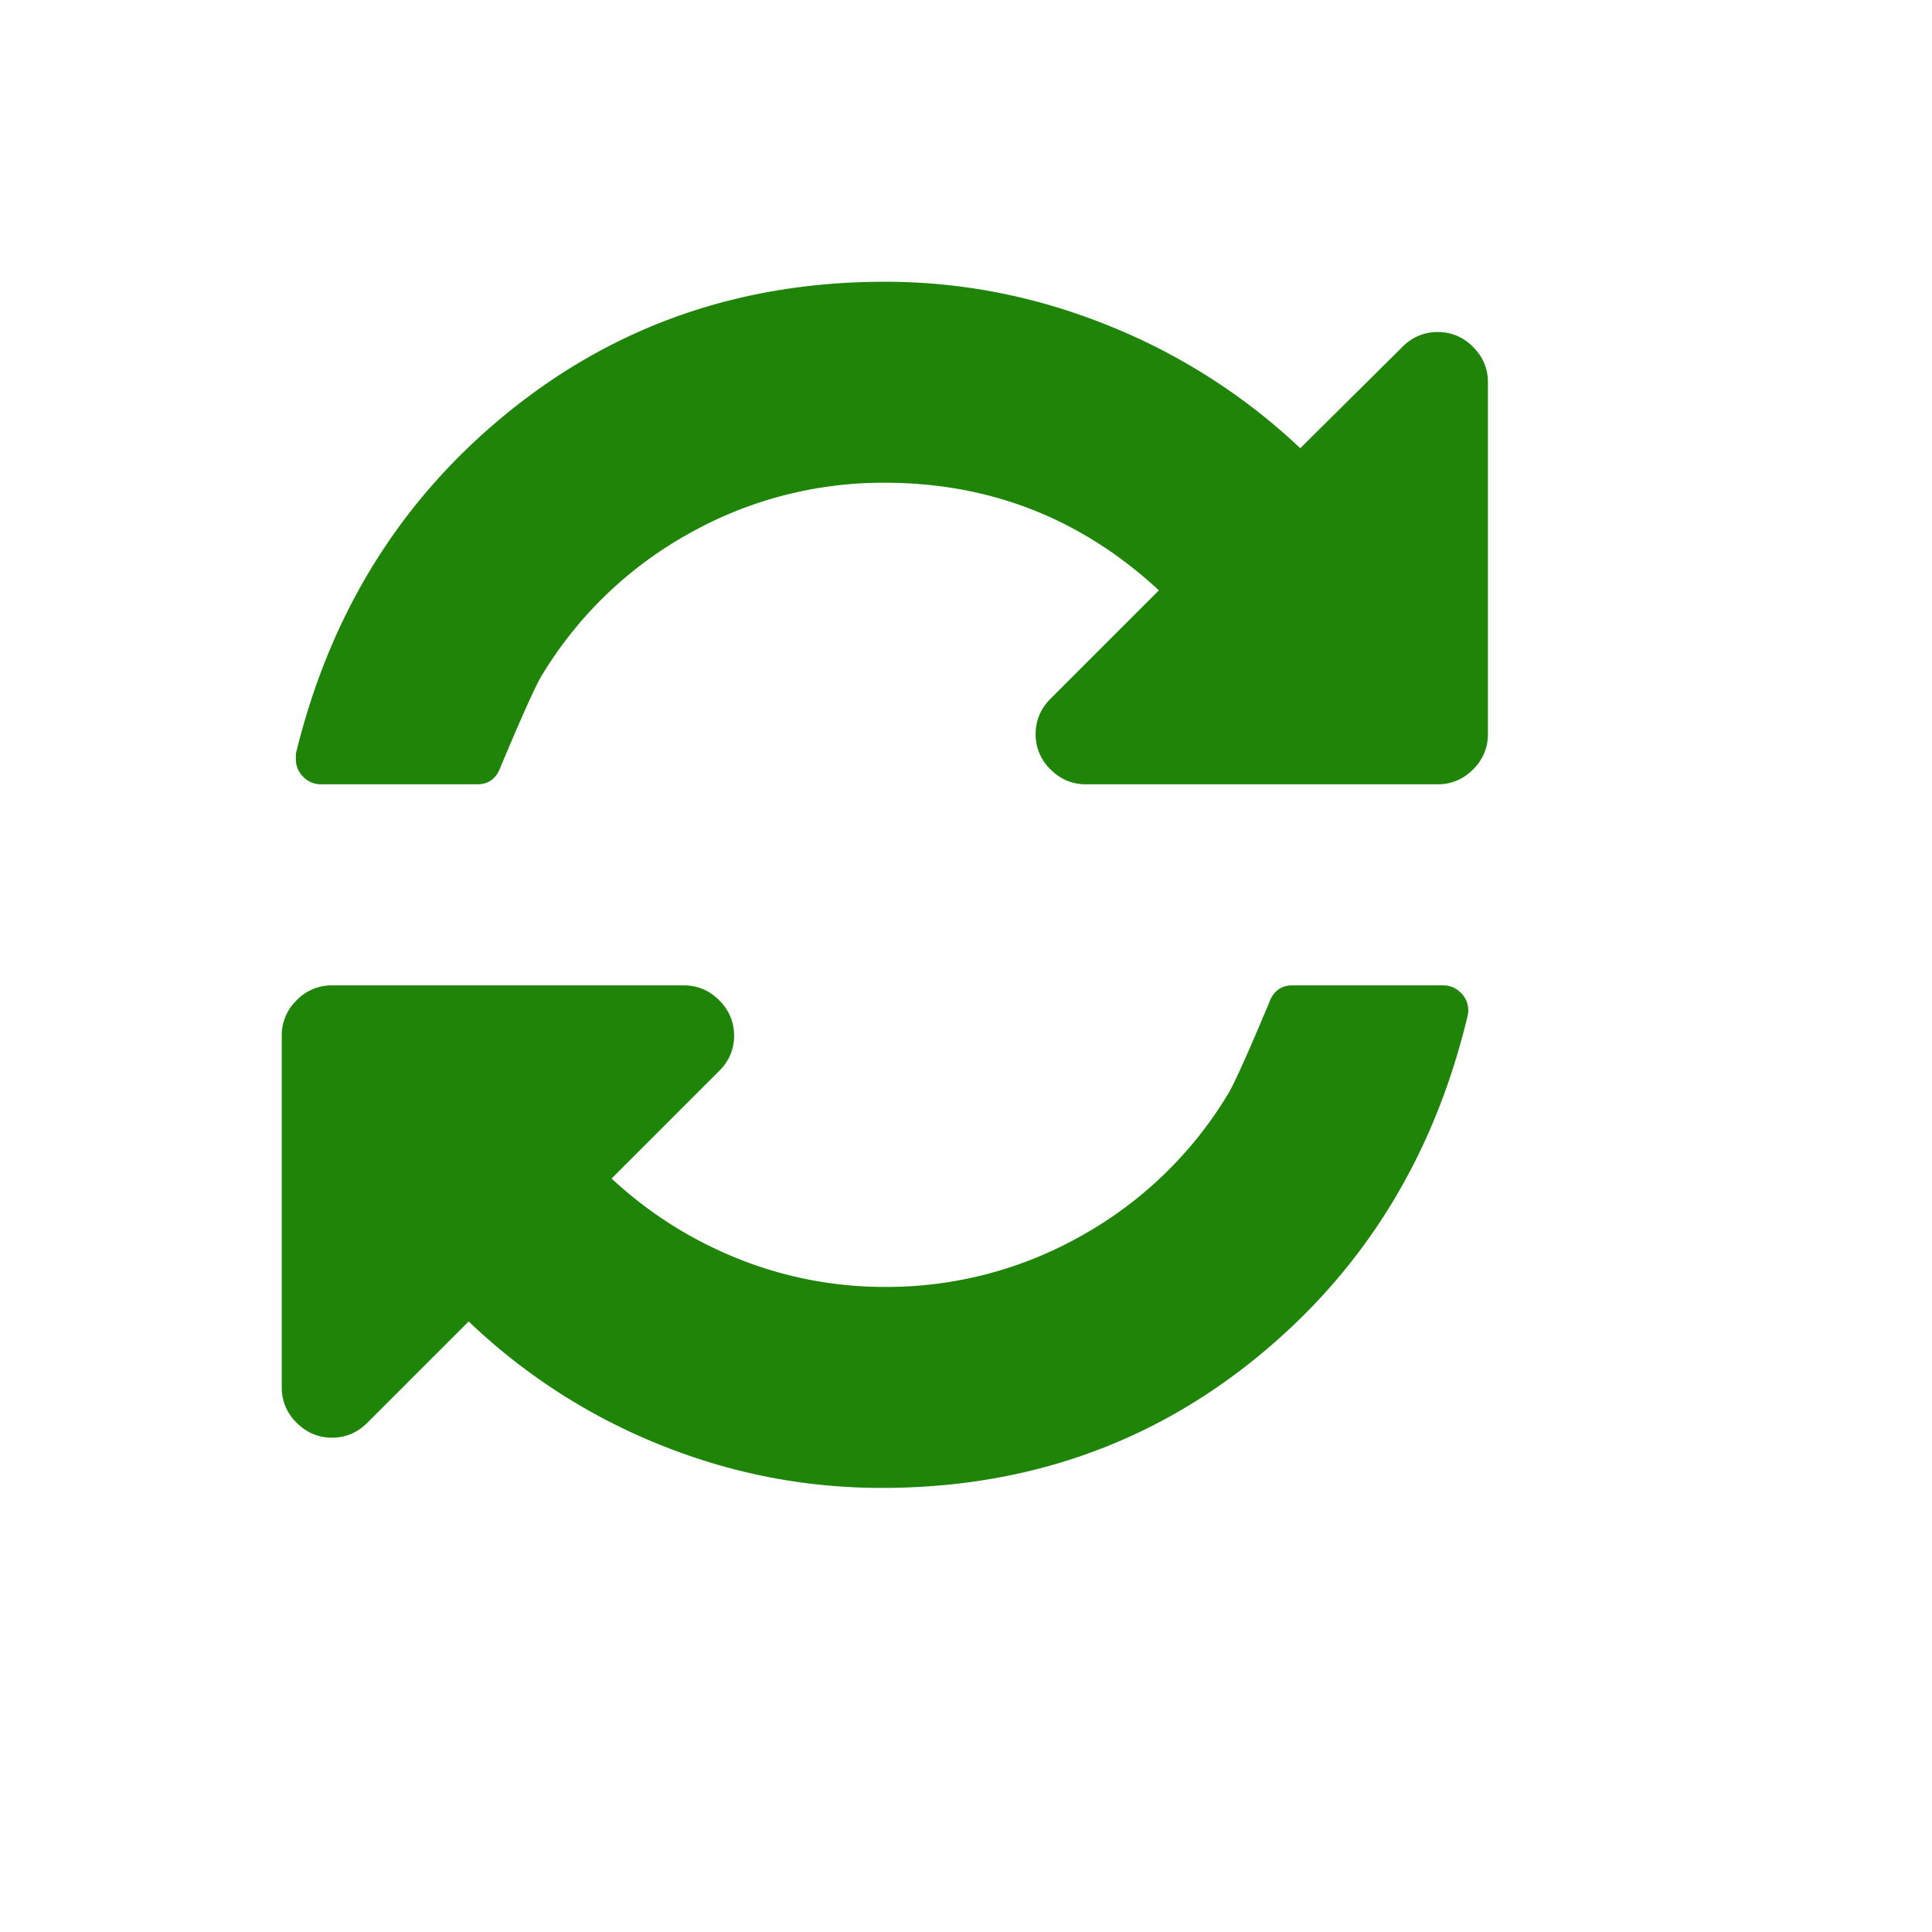<svg xmlns="http://www.w3.org/2000/svg" width="48" height="48" viewBox="-7 -7 48 48"><path fill="#1E8508" fill-rule="nonzero" d="M29.597 1.619c.248.247.37.54.37.878v8.74a1.2 1.2 0 0 1-.37.879 1.2 1.2 0 0 1-.878.37h-8.74c-.338 0-.631-.123-.879-.37a1.202 1.202 0 0 1-.37-.878c0-.338.124-.631.37-.878l2.693-2.693c-1.925-1.782-4.195-2.673-6.81-2.673a9.818 9.818 0 0 0-4.877 1.269 9.836 9.836 0 0 0-3.629 3.492c-.143.221-.488.982-1.034 2.283-.104.299-.299.448-.585.448H.975a.6.6 0 0 1-.439-.185.6.6 0 0 1-.185-.439v-.136c.846-3.487 2.601-6.312 5.268-8.478C8.285 1.083 11.407 0 14.984 0c1.9 0 3.747.36 5.541 1.083a15.112 15.112 0 0 1 4.78 3.053l2.537-2.517c.247-.247.54-.37.877-.37a1.2 1.2 0 0 1 .878.37zm-.741 15.862c.169 0 .315.062.439.185a.601.601 0 0 1 .166.576c-.832 3.486-2.575 6.312-5.229 8.477-2.653 2.166-5.762 3.248-9.326 3.248-1.899 0-3.736-.357-5.511-1.073a14.899 14.899 0 0 1-4.751-3.063l-2.517 2.517c-.247.247-.54.371-.878.371-.338 0-.631-.124-.878-.37A1.2 1.2 0 0 1 0 27.47v-8.74a1.2 1.2 0 0 1 .37-.878 1.2 1.2 0 0 1 .879-.371h8.74c.339 0 .631.123.879.37.247.247.37.54.37.879a1.2 1.2 0 0 1-.37.877L8.195 22.28c.923.859 1.97 1.522 3.14 1.991a9.737 9.737 0 0 0 3.649.702 9.816 9.816 0 0 0 4.878-1.268 9.843 9.843 0 0 0 3.629-3.493c.143-.22.487-.981 1.033-2.282.104-.3.3-.449.586-.449h3.746z"/></svg>